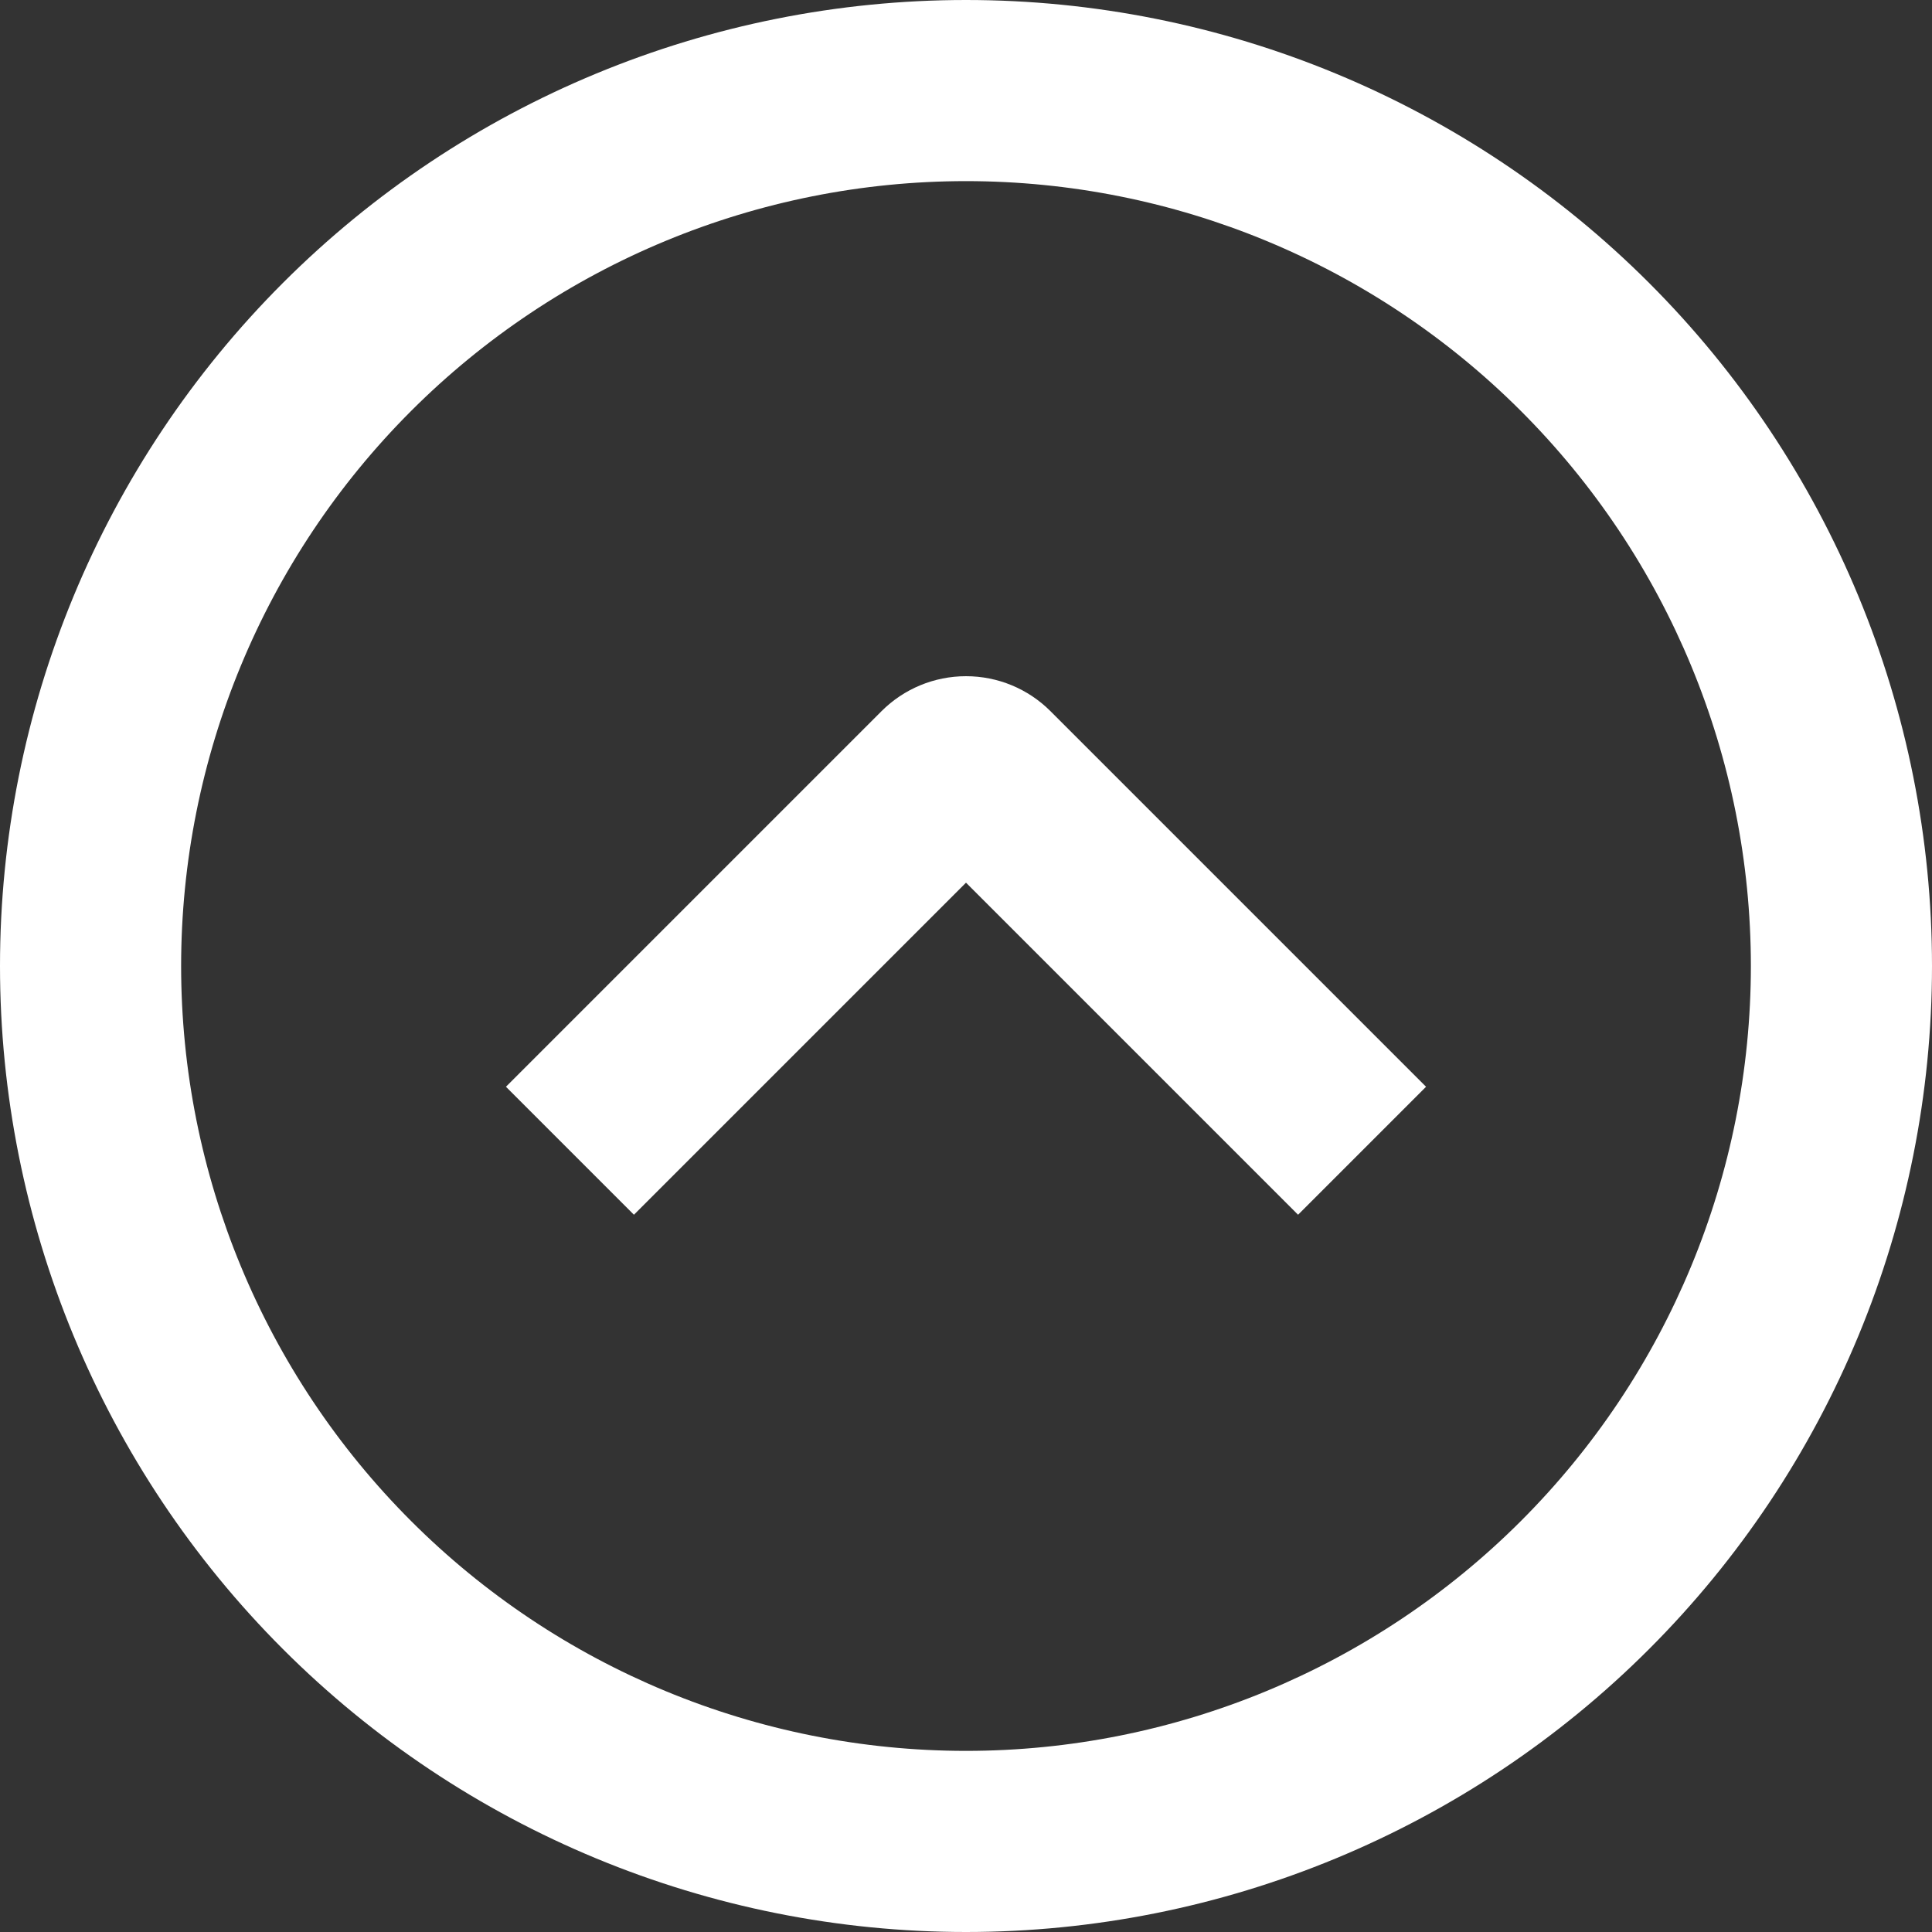 <svg width="16" height="16" viewBox="0 0 16 16" fill="none" xmlns="http://www.w3.org/2000/svg">
<rect x="0" y="0" width="16" height="16" fill="#333333" stroke="none"/>
<g clip-path="url(#clip0_5_2119)">
<path fill-rule="evenodd" clip-rule="evenodd" d="M14.5 8C14.5 9.724 13.815 11.377 12.596 12.596C11.377 13.815 9.724 14.5 8 14.5C6.276 14.5 4.623 13.815 3.404 12.596C2.185 11.377 1.5 9.724 1.5 8C1.5 6.276 2.185 4.623 3.404 3.404C4.623 2.185 6.276 1.5 8 1.5C9.724 1.5 11.377 2.185 12.596 3.404C13.815 4.623 14.5 6.276 14.5 8ZM8 16C10.122 16 12.157 15.157 13.657 13.657C15.157 12.157 16 10.122 16 8C16 5.878 15.157 3.843 13.657 2.343C12.157 0.843 10.122 0 8 0C5.878 0 3.843 0.843 2.343 2.343C0.843 3.843 0 5.878 0 8C0 10.122 0.843 12.157 2.343 13.657C3.843 15.157 5.878 16 8 16ZM11.28 8.47L8.7 5.89C8.514 5.704 8.263 5.6 8 5.6C7.737 5.6 7.486 5.704 7.3 5.89L4.72 8.47L4.19 9L5.25 10.06L5.78 9.53L8 7.31L10.22 9.53L10.75 10.06L11.81 9L11.28 8.47Z" fill="white"/>
</g>
<defs>
<clipPath id="clip0_5_2119">
<rect width="16" height="16" fill="white"/>
</clipPath>
</defs>
</svg>
